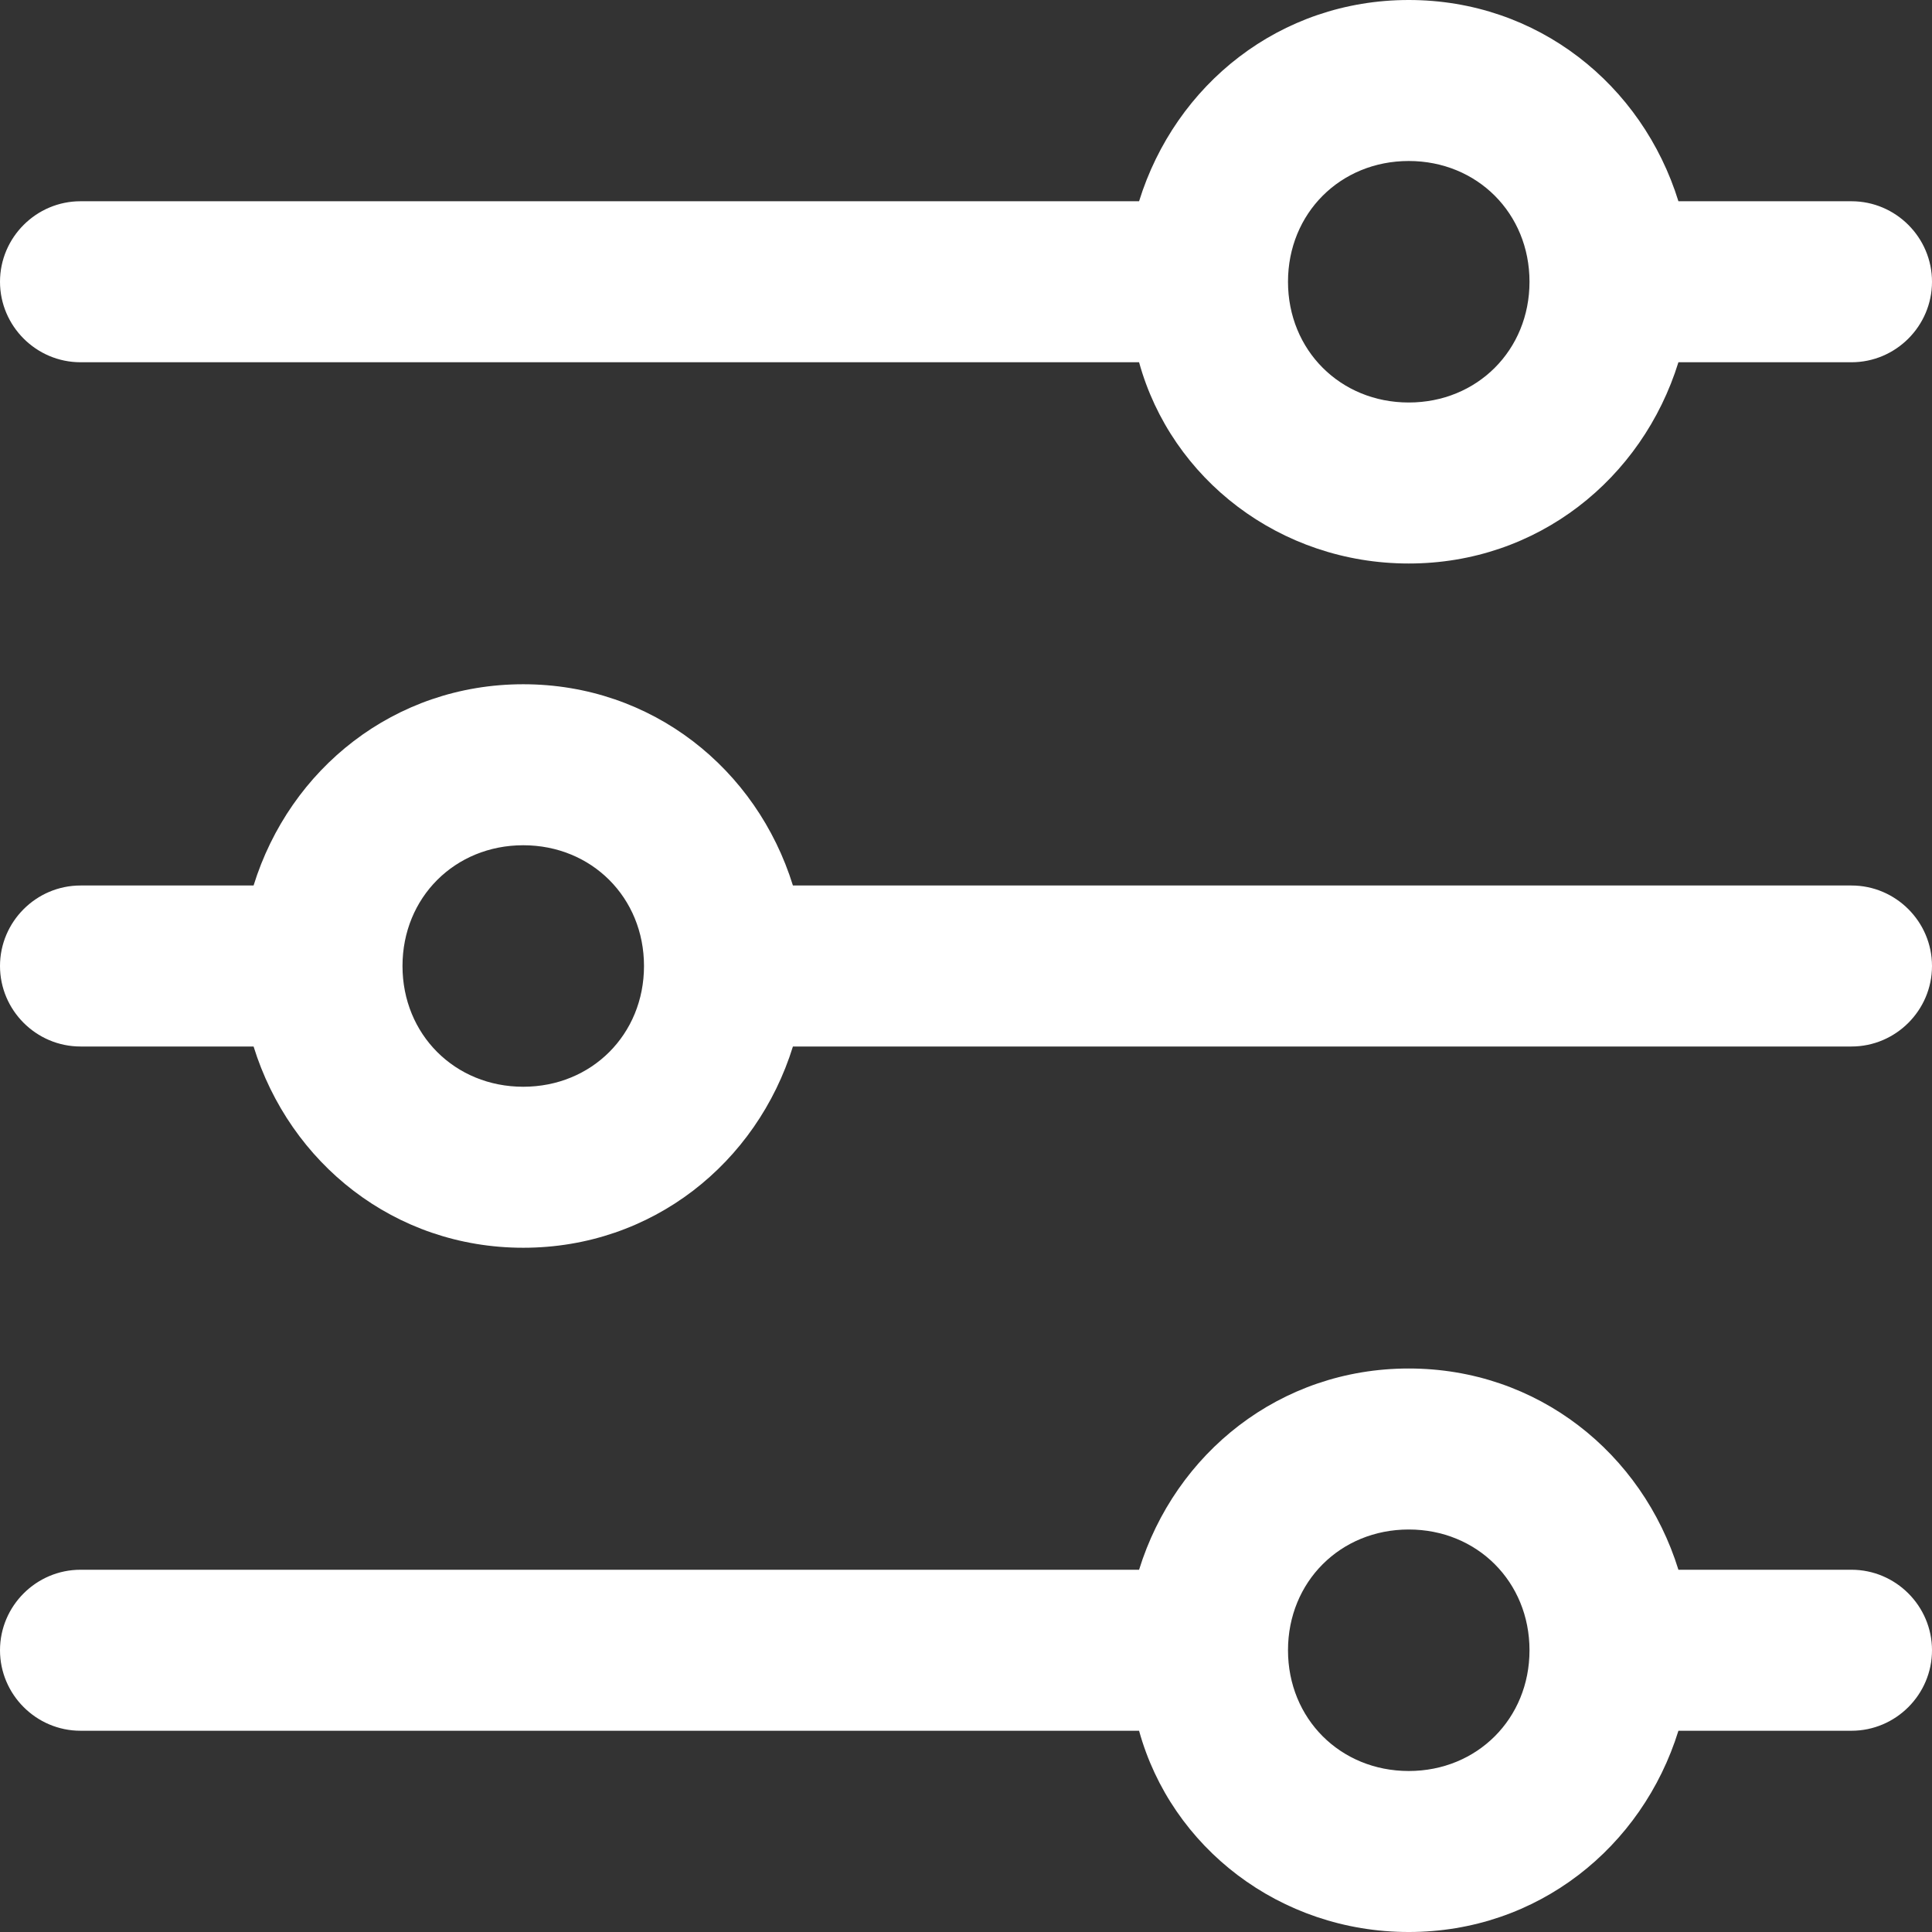 <?xml version="1.0" encoding="utf-8"?>
<!-- Generator: Adobe Illustrator 18.1.1, SVG Export Plug-In . SVG Version: 6.00 Build 0)  -->
<svg version="1.1" id="Layer_1" xmlns="http://www.w3.org/2000/svg" xmlns:xlink="http://www.w3.org/1999/xlink" x="0px" y="0px"
	 viewBox="0 0 48 48" enable-background="new 0 0 48 48" xml:space="preserve">
<rect x="0" y="0" width="48" height="48" fill="#333333" stroke="none"/>
<g>
	<defs>
		<rect id="SVGID_1_" width="48" height="48"/>
	</defs>
	<clipPath id="SVGID_2_">
		<use xlink:href="#SVGID_1_"  overflow="visible"/>
	</clipPath>
	<path fill="#FFFFFF" clip-path="url(#SVGID_2_)" d="M19.7,26c-0.9,2.9-3.5,5-6.7,5s-5.8-2.1-6.7-5H2c-1.1,0-2-0.9-2-2c0-1.1,0.9-2,2-2h4.3
		c0.9-2.9,3.5-5,6.7-5s5.8,2.1,6.7,5H46c1.1,0,2,0.9,2,2c0,1.1-0.9,2-2,2H19.7z M28.3,39c0.9-2.9,3.5-5,6.7-5s5.8,2.1,6.7,5H46
		c1.1,0,2,0.9,2,2c0,1.1-0.9,2-2,2h-4.3c-0.9,2.9-3.5,5-6.7,5s-5.9-2.1-6.7-5H2c-1.1,0-2-0.9-2-2c0-1.1,0.9-2,2-2H28.3z M28.3,5
		c0.9-2.9,3.5-5,6.7-5s5.8,2.1,6.7,5H46c1.1,0,2,0.9,2,2c0,1.1-0.9,2-2,2h-4.3c-0.9,2.9-3.5,5-6.7,5s-5.9-2.1-6.7-5H2
		C0.9,9,0,8.1,0,7c0-1.1,0.9-2,2-2H28.3z M35,10c1.7,0,3-1.3,3-3c0-1.7-1.3-3-3-3c-1.7,0-3,1.3-3,3C32,8.7,33.3,10,35,10 M35,44
		c1.7,0,3-1.3,3-3s-1.3-3-3-3c-1.7,0-3,1.3-3,3S33.3,44,35,44 M13,21c-1.7,0-3,1.3-3,3c0,1.7,1.3,3,3,3s3-1.3,3-3
		C16,22.3,14.7,21,13,21"/>
</g>
</svg>
